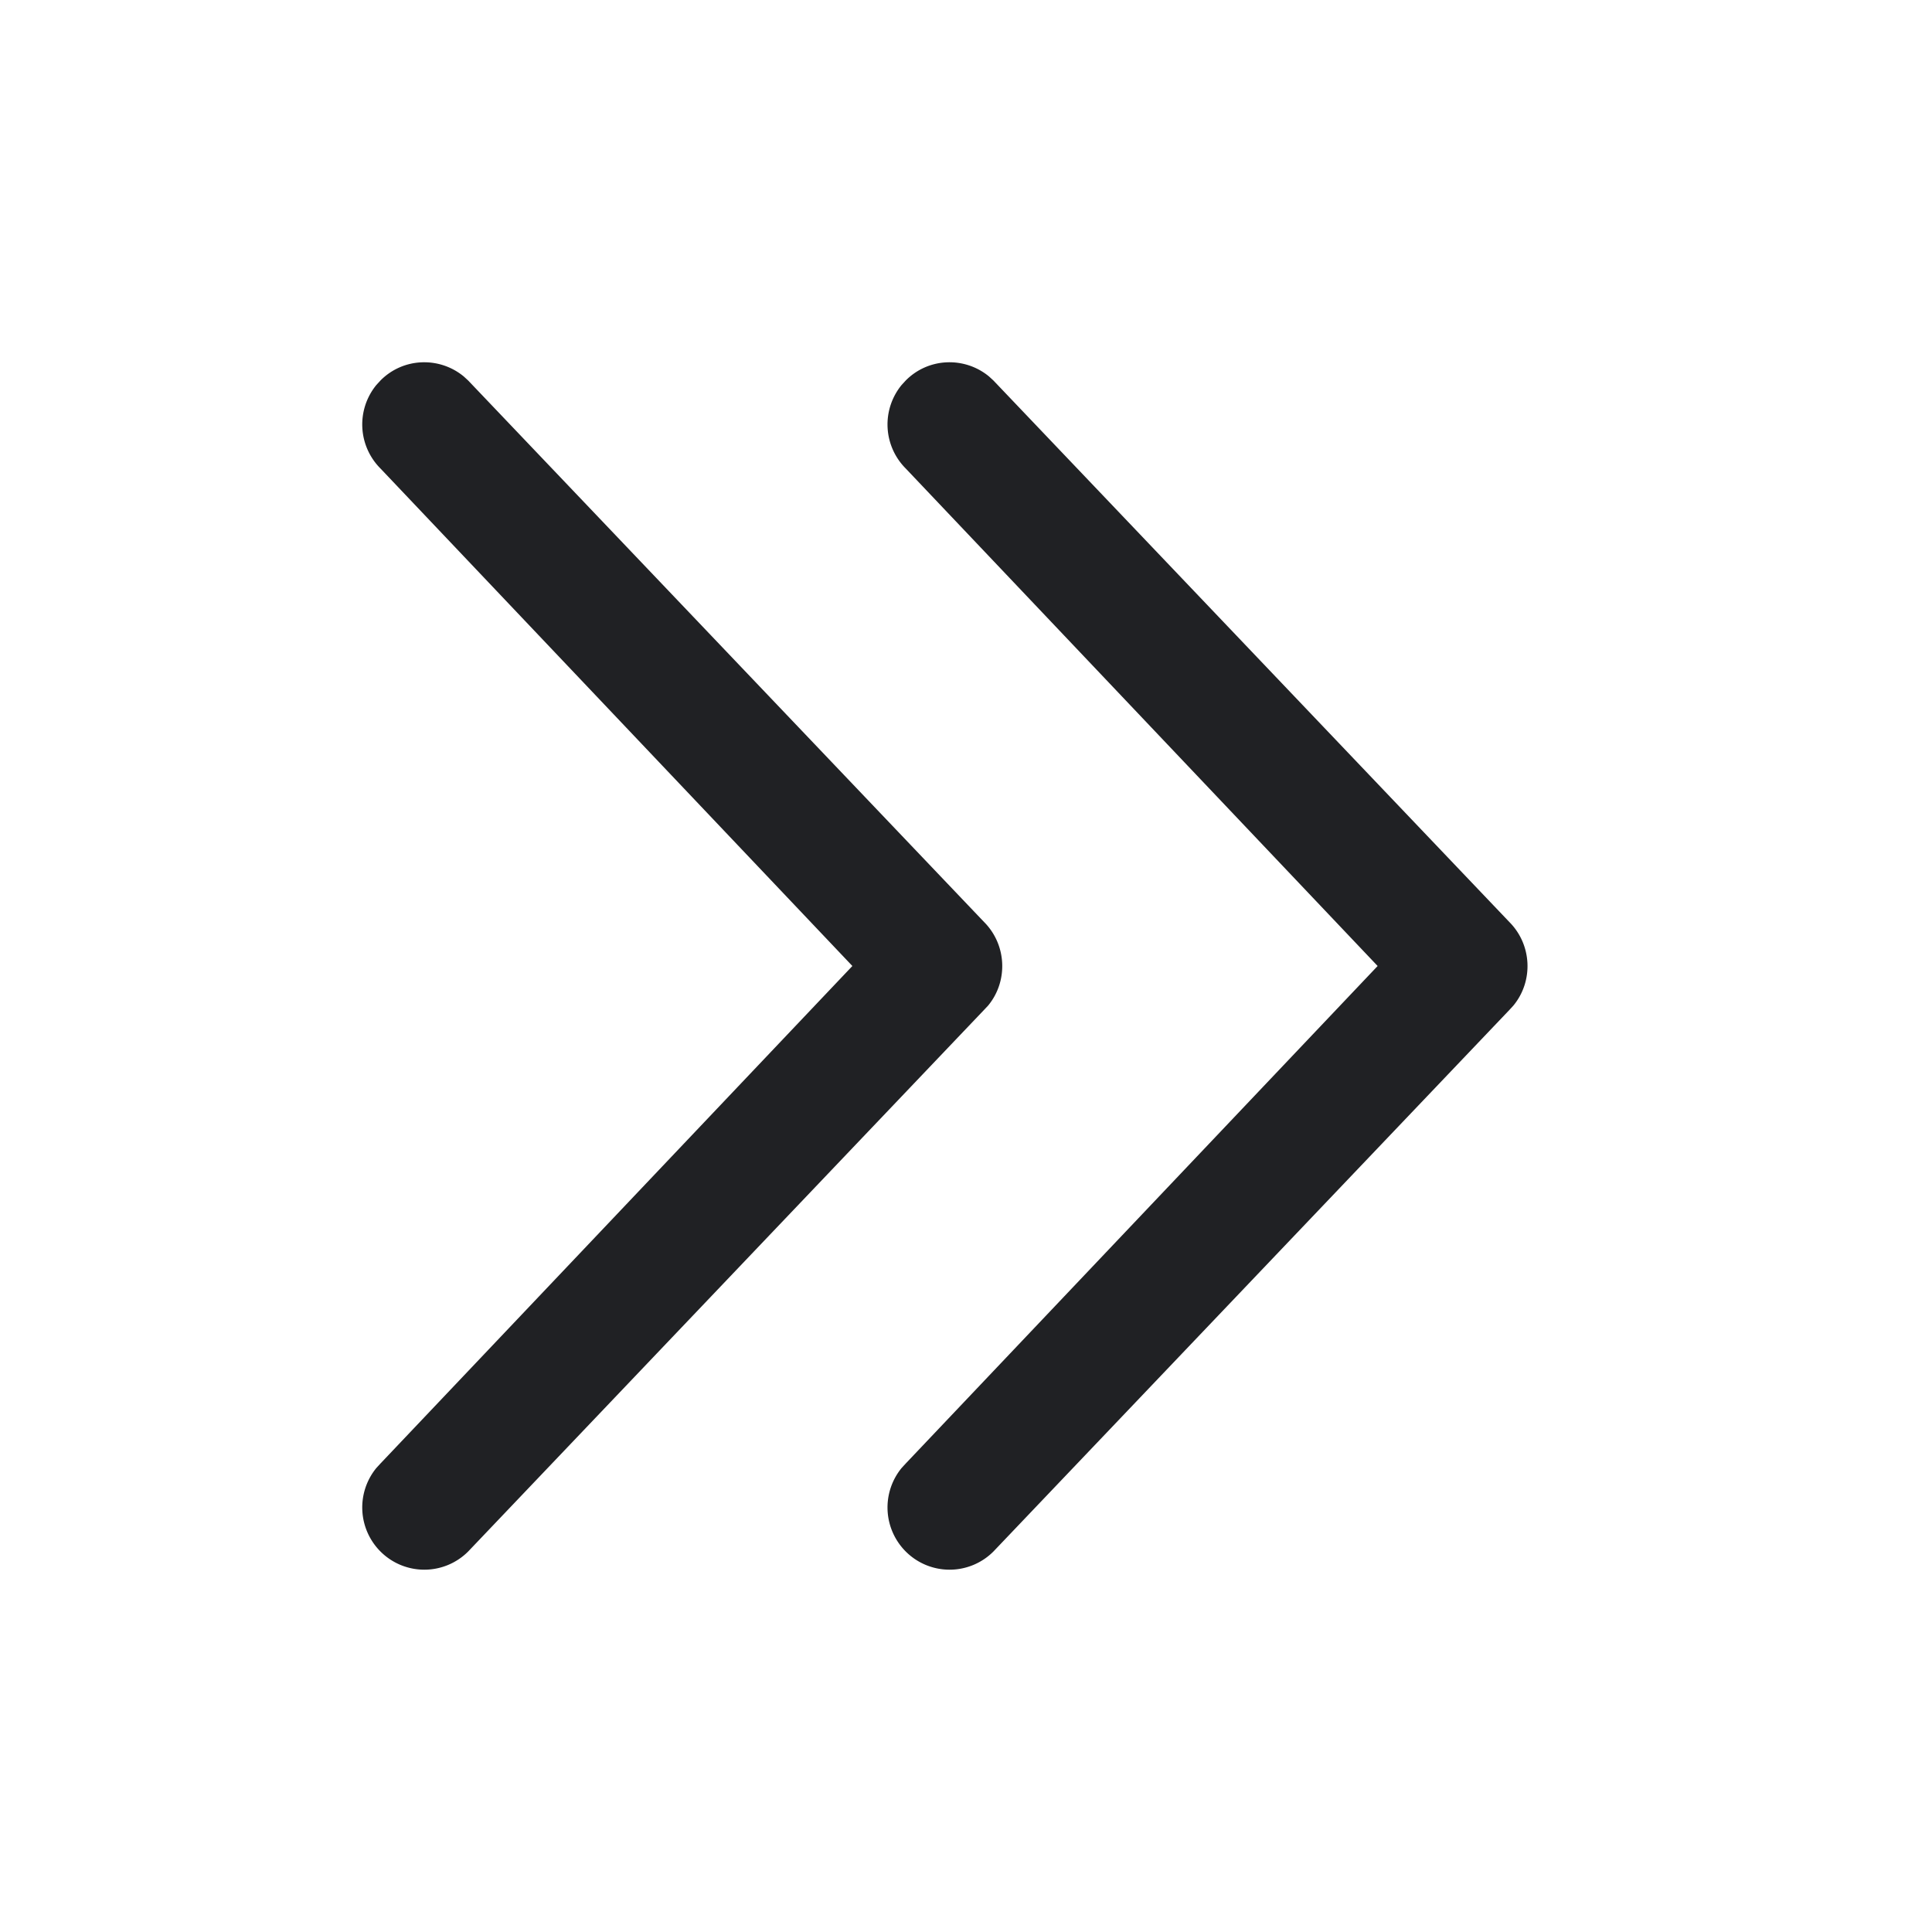 <svg width="16" height="16" fill="none" xmlns="http://www.w3.org/2000/svg"><path fill-rule="evenodd" clip-rule="evenodd" d="M8.15 7.636c.188.189.2.49.033.692l-.034.036-4.272 4.485a.513.513 0 0 1-.726 0 .516.516 0 0 1-.034-.692l.034-.037L7.059 8 3.151 3.88a.516.516 0 0 1-.034-.692l.034-.037c.188-.19.488-.2.69-.033l.036.033L8.15 7.636Z" fill="#202124"/><path fill-rule="evenodd" clip-rule="evenodd" d="M12.5 7.636c.188.189.2.49.033.692l-.033.036-4.273 4.485a.513.513 0 0 1-.726 0 .516.516 0 0 1-.034-.692l.034-.037L11.409 8 7.501 3.88a.516.516 0 0 1-.034-.692l.034-.037c.188-.19.488-.2.69-.033l.036.033L12.5 7.636Z" fill="#202124"/></svg>